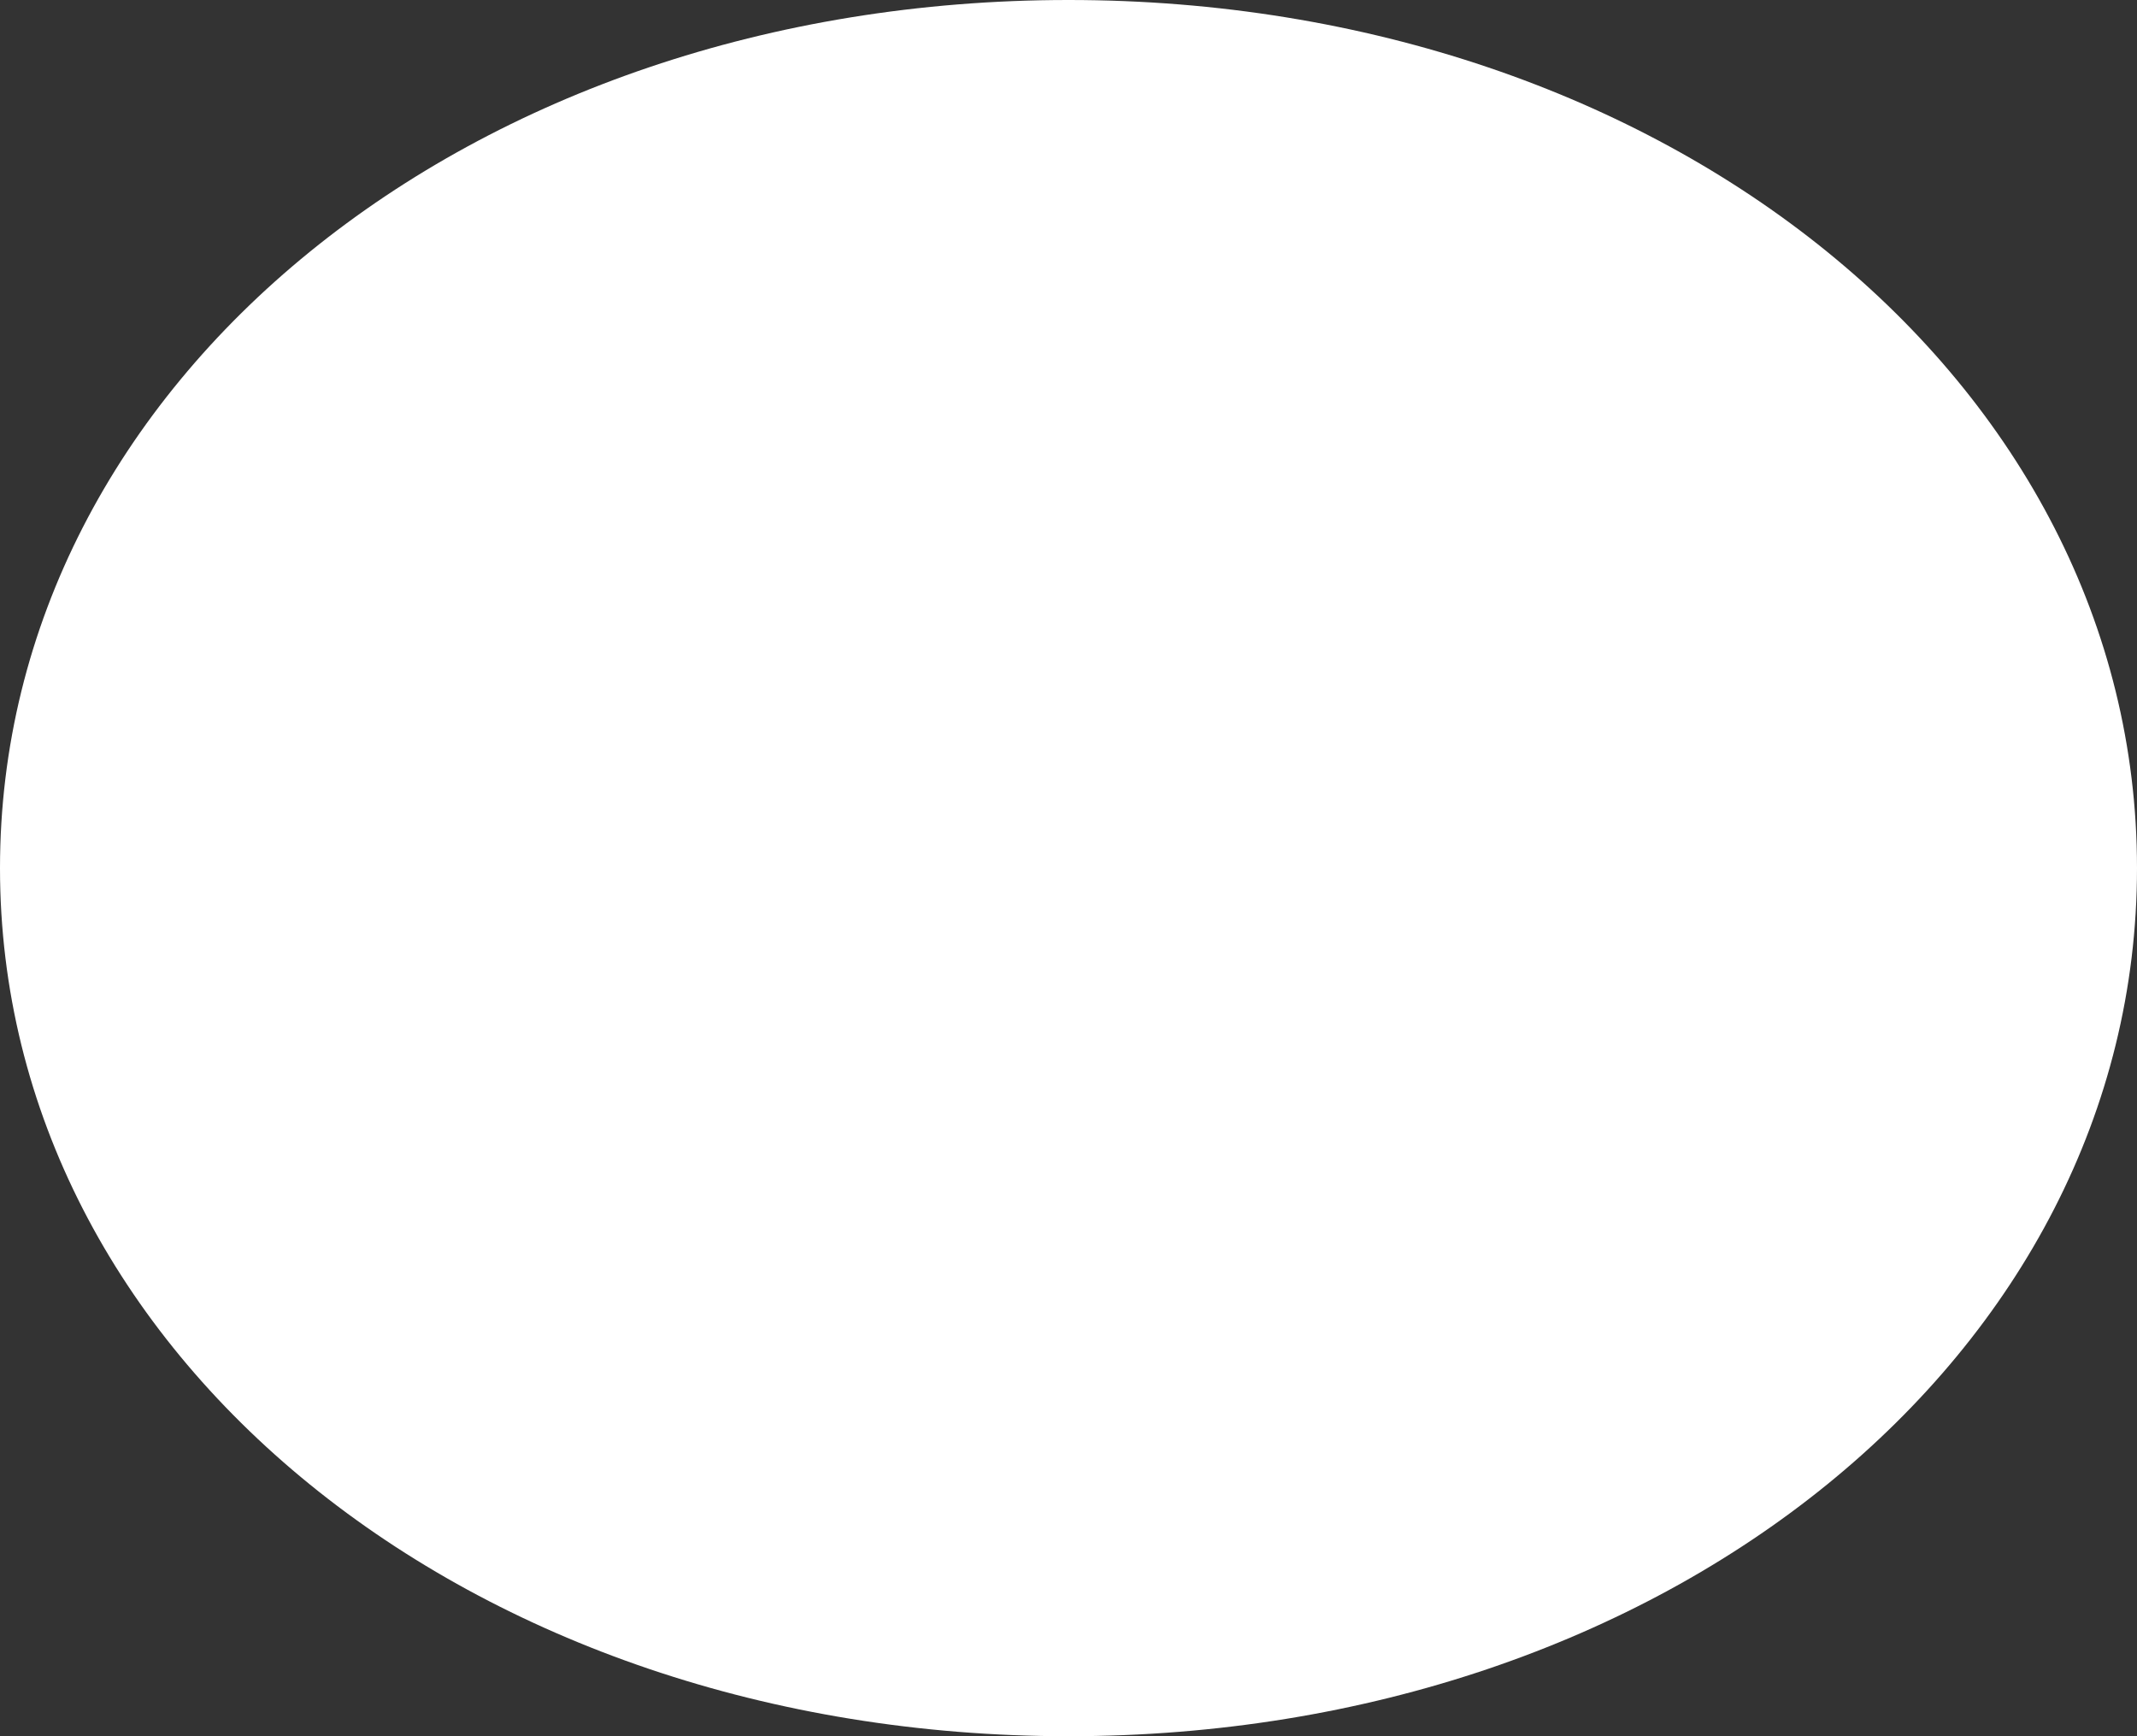 ﻿<?xml version="1.0" encoding="utf-8"?>
<svg version="1.1" xmlns:xlink="http://www.w3.org/1999/xlink" width="16px" height="13px" xmlns="http://www.w3.org/2000/svg">
  <rect width="100%" height="100%" fill="#333333" stroke="none"/>
  <g transform="matrix(1 0 0 1 -1598 -1115 )">
    <path d="M 1606 1115  C 1610.48 1115  1614 1117.86  1614 1121.5  C 1614 1125.14  1610.48 1128  1606 1128  C 1601.52 1128  1598 1125.14  1598 1121.5  C 1598 1117.86  1601.52 1115  1606 1115  Z " fill-rule="nonzero" fill="#ffffff" stroke="none" />
  </g>
</svg>